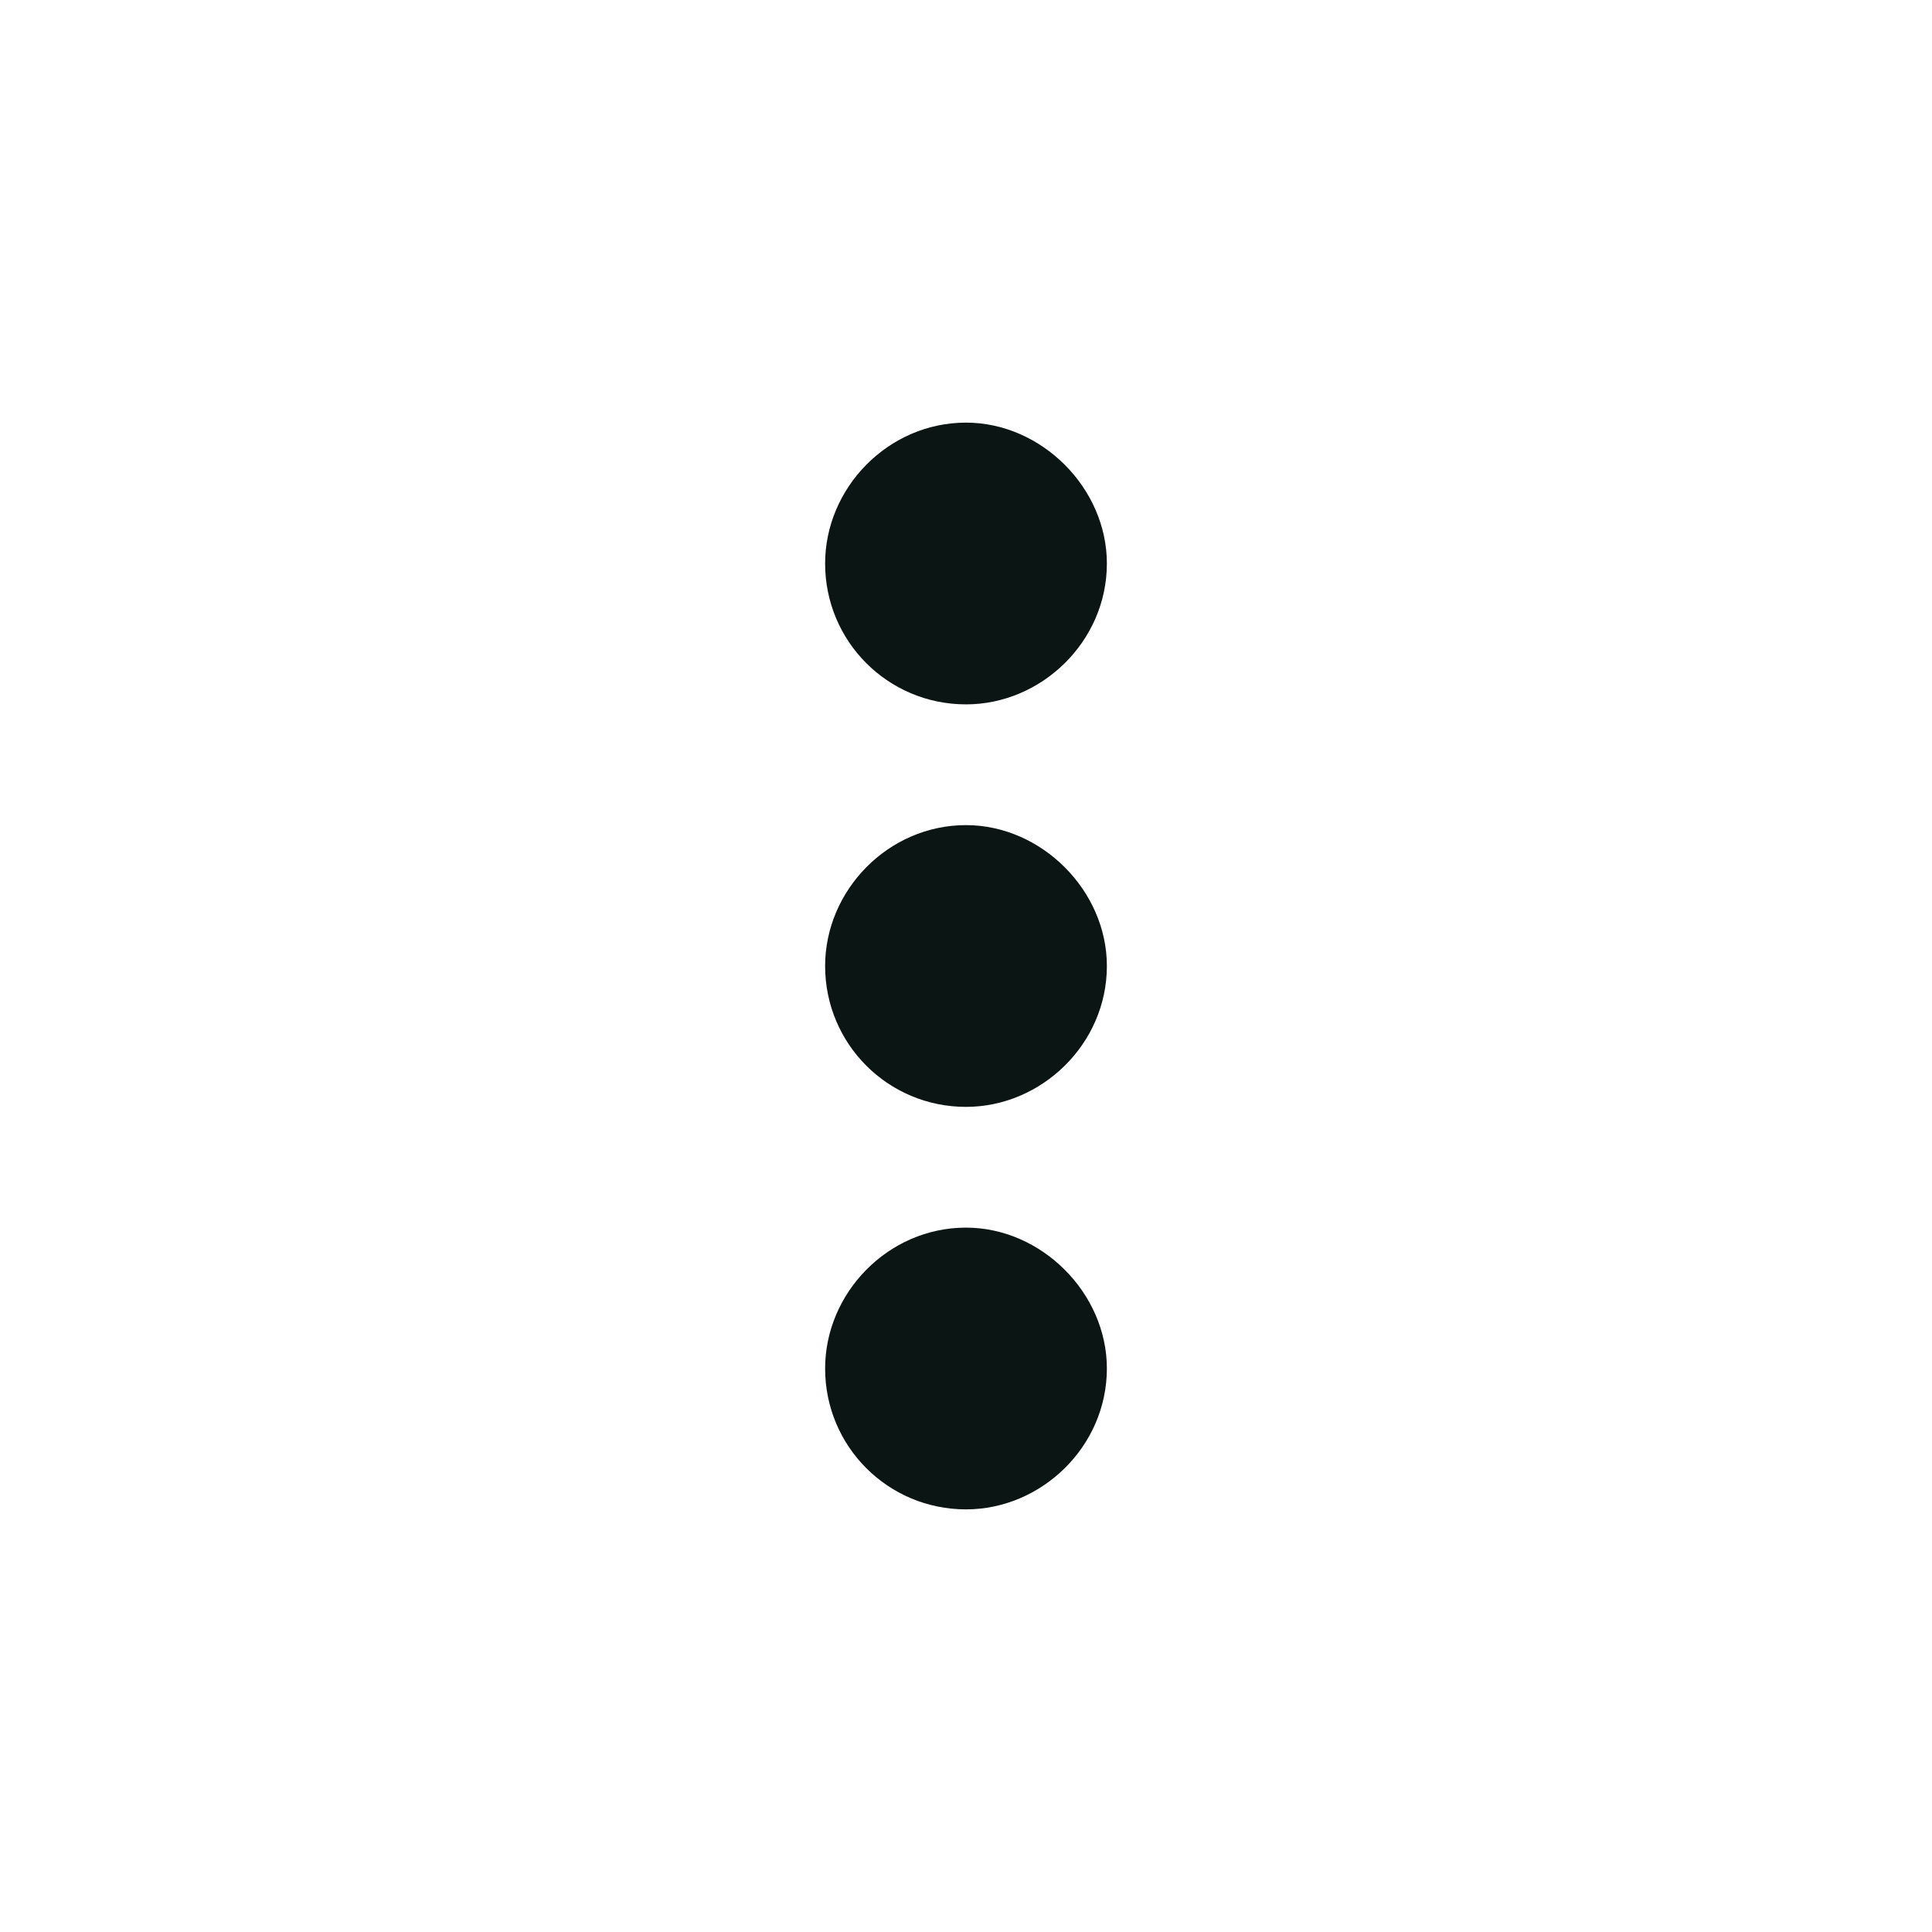 <svg width="48" height="48" viewBox="0 0 48 48" fill="none" xmlns="http://www.w3.org/2000/svg">
<path d="M24 30.5C25.875 30.5 27.5 32.125 27.5 34C27.5 35.938 25.875 37.5 24 37.5C22.062 37.5 20.5 35.938 20.5 34C20.5 32.125 22.062 30.5 24 30.5ZM24 20.5C25.875 20.5 27.5 22.125 27.5 24C27.5 25.938 25.875 27.5 24 27.5C22.062 27.5 20.5 25.938 20.5 24C20.5 22.125 22.062 20.5 24 20.5ZM24 17.5C22.062 17.5 20.5 15.938 20.5 14C20.5 12.125 22.062 10.5 24 10.5C25.875 10.5 27.5 12.125 27.5 14C27.5 15.938 25.875 17.5 24 17.5Z" fill="#0B1513"/>
</svg>
